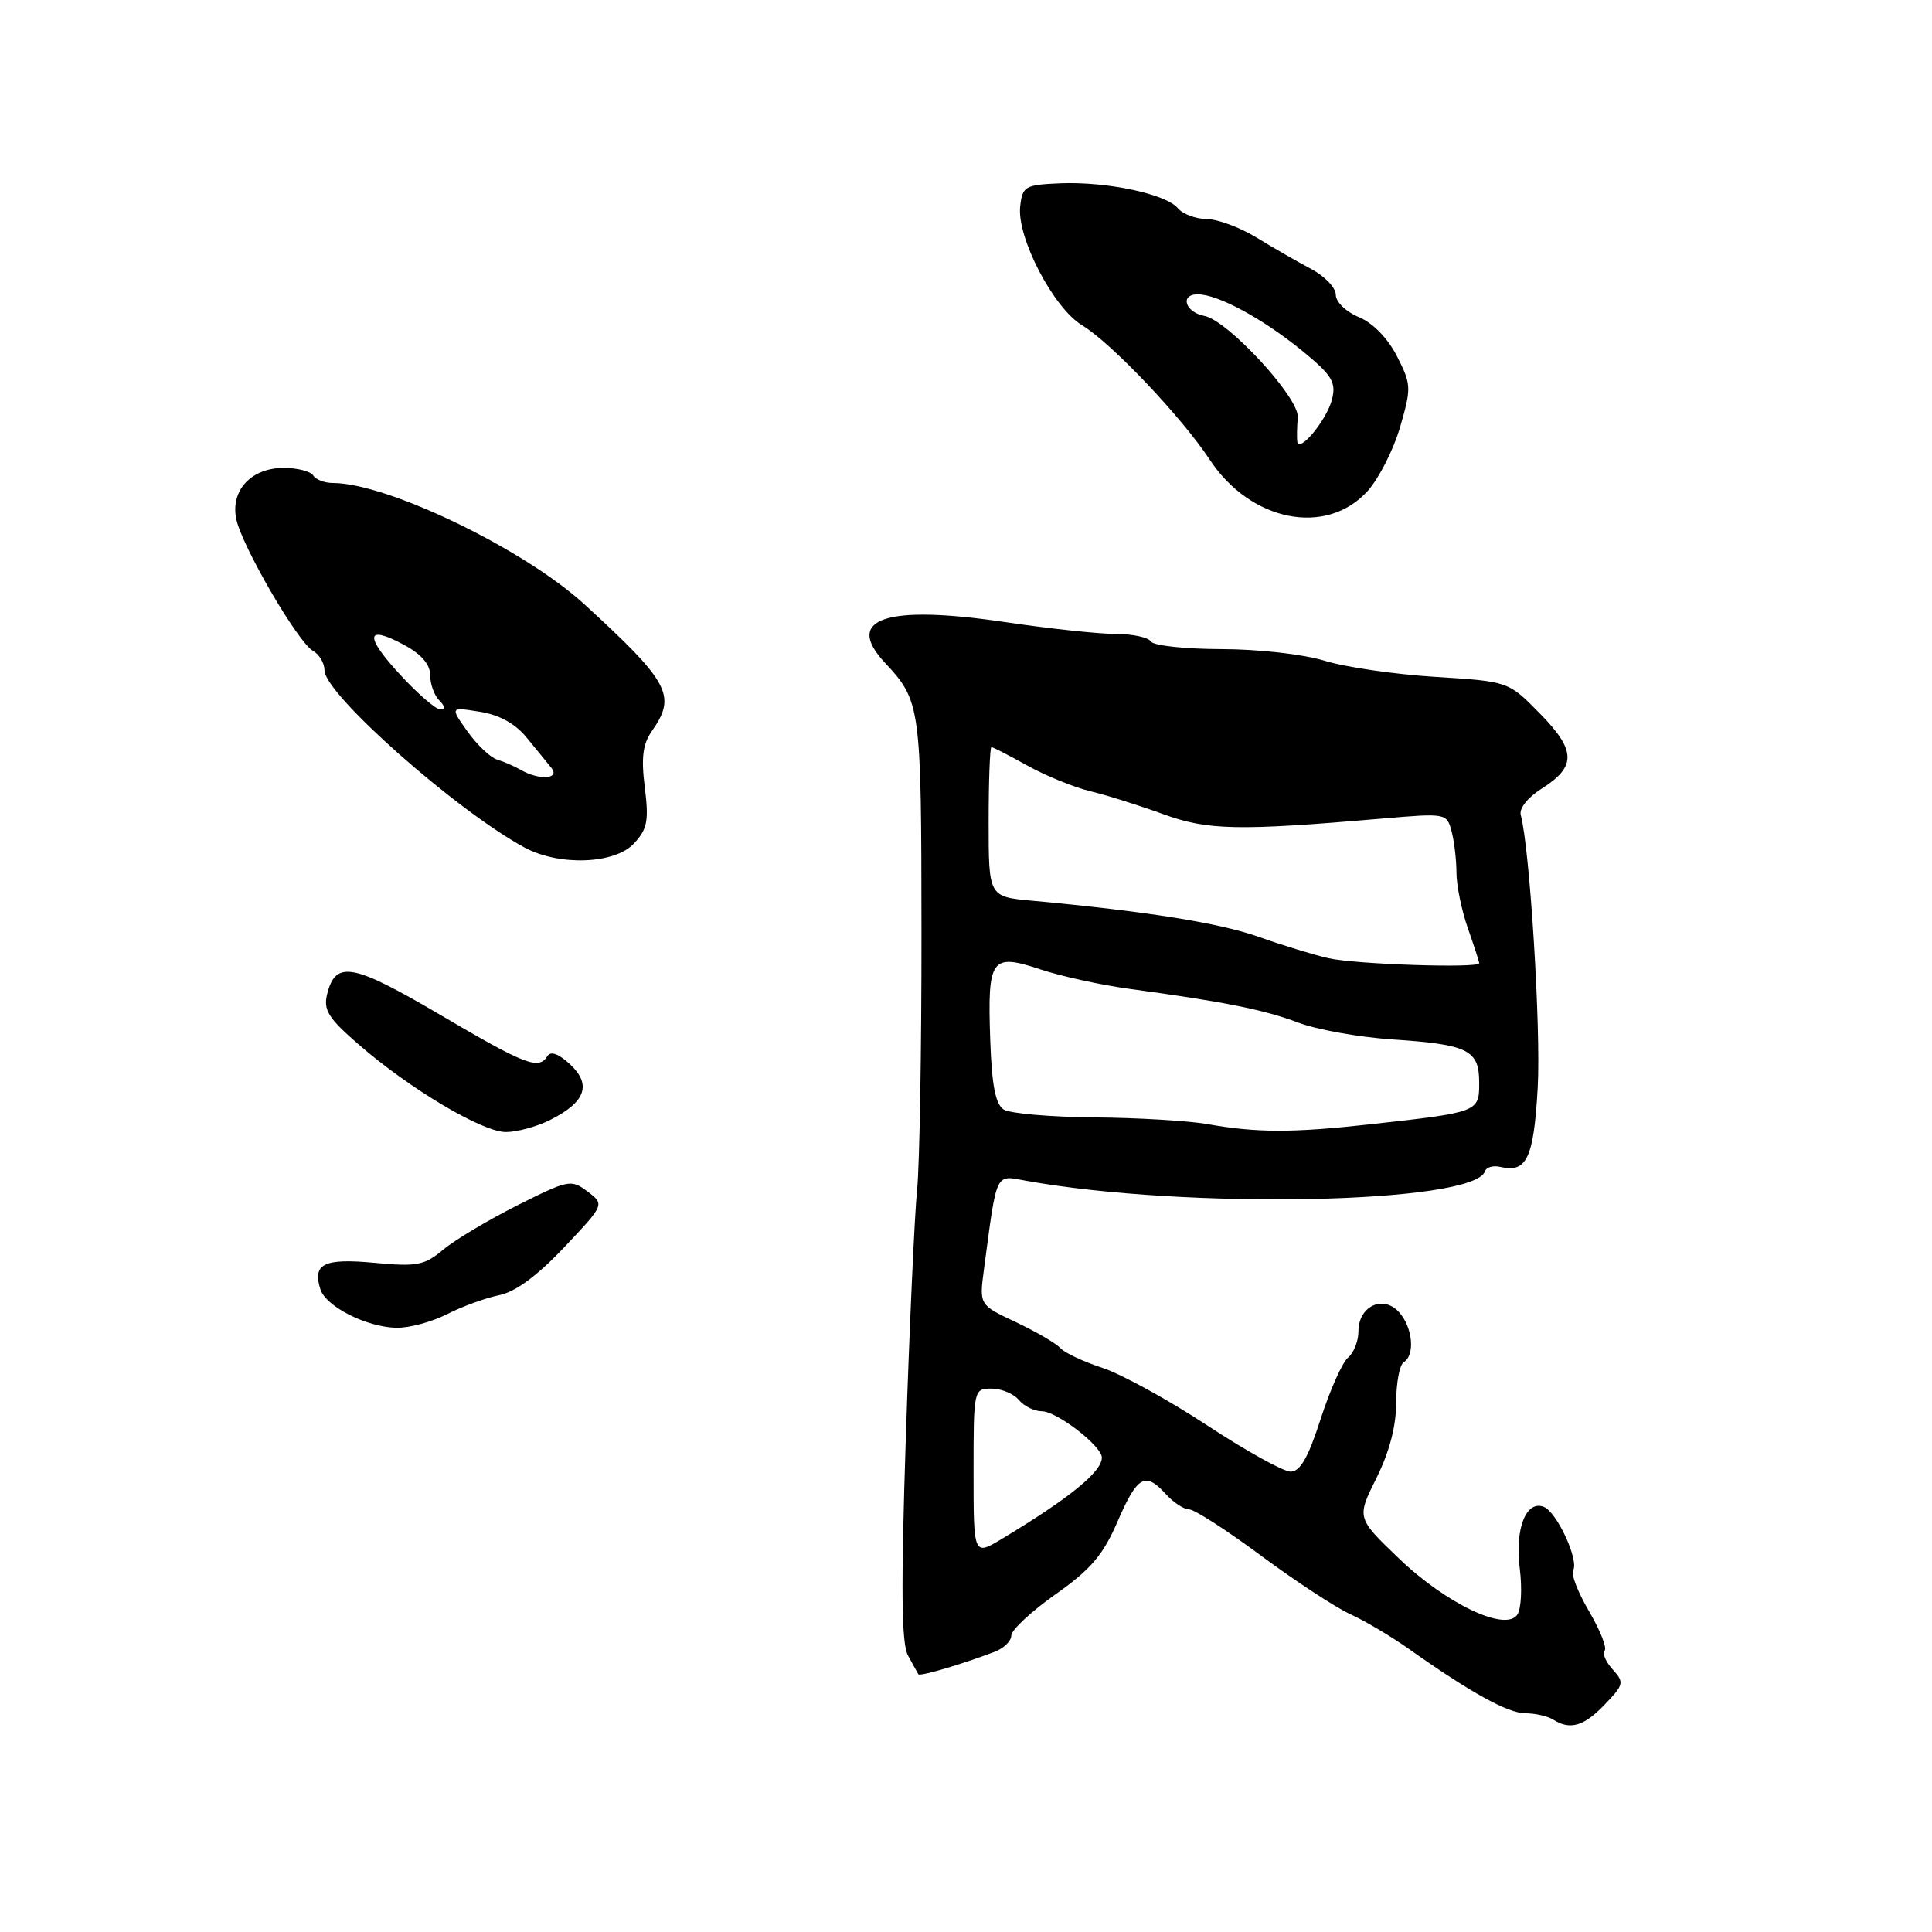 <?xml version="1.0" encoding="UTF-8" standalone="no"?>
<!DOCTYPE svg PUBLIC "-//W3C//DTD SVG 1.1//EN" "http://www.w3.org/Graphics/SVG/1.1/DTD/svg11.dtd" >
<svg xmlns="http://www.w3.org/2000/svg" xmlns:xlink="http://www.w3.org/1999/xlink" version="1.1" viewBox="0 0 256 256">
 <g >
 <path fill="currentColor"
d=" M 212.64 225.85 C 215.19 223.20 215.24 222.93 213.67 221.19 C 212.75 220.17 212.28 219.06 212.62 218.71 C 212.96 218.37 212.04 216.04 210.57 213.53 C 209.10 211.02 208.14 208.58 208.44 208.09 C 209.26 206.77 206.29 200.33 204.55 199.66 C 202.19 198.75 200.70 202.63 201.38 207.89 C 201.70 210.43 201.57 213.14 201.07 213.92 C 199.57 216.29 191.65 212.54 185.31 206.45 C 179.76 201.12 179.76 201.12 182.38 195.86 C 184.10 192.41 185.00 188.98 185.00 185.86 C 185.00 183.25 185.45 180.84 186.00 180.50 C 187.54 179.55 187.19 175.87 185.37 173.86 C 183.26 171.53 180.00 173.08 180.00 176.41 C 180.00 177.70 179.38 179.27 178.62 179.90 C 177.86 180.53 176.23 184.19 174.99 188.03 C 173.36 193.11 172.28 195.00 171.02 195.00 C 170.06 195.00 165.10 192.25 159.99 188.89 C 154.88 185.53 148.63 182.10 146.10 181.26 C 143.57 180.43 141.05 179.25 140.50 178.63 C 139.95 178.01 137.31 176.47 134.63 175.20 C 129.75 172.91 129.75 172.91 130.38 168.20 C 132.11 155.12 131.84 155.70 135.87 156.44 C 157.10 160.28 195.33 159.50 196.77 155.20 C 196.95 154.65 197.86 154.40 198.80 154.62 C 202.29 155.45 203.22 153.49 203.75 144.20 C 204.20 136.40 202.71 112.45 201.51 108.00 C 201.27 107.12 202.43 105.66 204.29 104.49 C 208.90 101.57 208.85 99.44 204.03 94.53 C 199.87 90.29 199.87 90.29 190.19 89.69 C 184.86 89.36 178.25 88.40 175.50 87.55 C 172.66 86.68 166.74 86.02 161.81 86.01 C 157.03 86.00 152.84 85.55 152.50 85.00 C 152.16 84.45 150.05 84.00 147.82 84.00 C 145.58 84.00 138.99 83.29 133.17 82.43 C 117.35 80.08 111.79 81.96 117.25 87.81 C 122.00 92.90 122.08 93.51 122.10 123.42 C 122.11 139.04 121.85 154.44 121.52 157.66 C 121.19 160.87 120.52 175.60 120.03 190.38 C 119.37 210.57 119.44 217.79 120.32 219.38 C 120.97 220.55 121.58 221.65 121.68 221.84 C 121.85 222.18 127.26 220.59 131.75 218.89 C 132.99 218.43 134.00 217.45 134.00 216.72 C 134.00 215.99 136.63 213.54 139.84 211.27 C 144.54 207.96 146.16 206.06 148.09 201.59 C 150.71 195.54 151.75 194.96 154.50 198.00 C 155.50 199.10 156.88 200.00 157.57 200.00 C 158.26 200.00 162.55 202.76 167.09 206.13 C 171.64 209.50 176.97 213.00 178.93 213.89 C 180.89 214.79 184.40 216.87 186.72 218.52 C 194.92 224.31 199.79 227.00 202.13 227.02 C 203.43 227.02 205.08 227.40 205.79 227.85 C 208.04 229.28 209.87 228.75 212.64 225.85 Z  M 59.23 174.14 C 61.24 173.11 64.35 171.98 66.13 171.62 C 68.28 171.19 71.16 169.08 74.74 165.29 C 80.12 159.60 80.12 159.60 77.86 157.89 C 75.67 156.24 75.33 156.31 68.54 159.72 C 64.67 161.67 60.25 164.31 58.72 165.59 C 56.24 167.67 55.26 167.86 49.61 167.33 C 42.92 166.70 41.38 167.46 42.45 170.83 C 43.18 173.13 48.56 175.85 52.54 175.94 C 54.21 175.97 57.22 175.16 59.23 174.14 Z  M 72.85 148.42 C 77.57 146.07 78.43 143.75 75.57 141.06 C 74.06 139.64 72.97 139.24 72.55 139.92 C 71.39 141.80 69.69 141.15 58.35 134.48 C 46.71 127.64 44.48 127.23 43.35 131.72 C 42.83 133.82 43.49 134.90 47.48 138.36 C 54.24 144.25 63.90 150.00 67.03 150.00 C 68.49 150.00 71.11 149.29 72.85 148.42 Z  M 84.00 111.77 C 85.78 109.86 85.99 108.76 85.44 104.34 C 84.94 100.38 85.17 98.59 86.39 96.85 C 89.66 92.19 88.73 90.43 77.50 80.13 C 69.49 72.77 51.33 64.00 44.10 64.00 C 43.01 64.00 41.84 63.55 41.50 63.00 C 41.16 62.45 39.40 62.00 37.60 62.00 C 33.30 62.00 30.54 64.95 31.30 68.74 C 32.01 72.29 39.47 85.12 41.48 86.25 C 42.32 86.72 43.00 87.88 43.00 88.83 C 43.00 91.95 60.47 107.42 69.50 112.30 C 74.09 114.78 81.45 114.51 84.00 111.77 Z  M 181.22 65.06 C 182.71 63.40 184.65 59.59 185.52 56.59 C 187.03 51.39 187.01 50.94 185.11 47.21 C 183.88 44.81 181.92 42.79 180.05 42.02 C 178.35 41.32 177.00 40.01 177.00 39.06 C 177.00 38.13 175.54 36.60 173.75 35.65 C 171.96 34.70 168.70 32.83 166.50 31.48 C 164.30 30.13 161.32 29.03 159.87 29.02 C 158.43 29.01 156.72 28.36 156.07 27.59 C 154.50 25.70 146.66 24.04 140.50 24.29 C 135.81 24.49 135.48 24.68 135.18 27.34 C 134.71 31.44 139.59 40.82 143.38 43.10 C 147.23 45.42 156.54 55.22 160.29 60.90 C 165.70 69.12 175.75 71.12 181.22 65.06 Z  M 129.00 195.08 C 129.00 184.08 129.02 184.00 131.38 184.00 C 132.69 184.00 134.32 184.68 135.00 185.50 C 135.68 186.32 137.06 187.00 138.05 187.00 C 140.02 187.00 146.00 191.61 146.00 193.13 C 146.00 195.03 141.74 198.49 132.75 203.91 C 129.00 206.16 129.00 206.16 129.00 195.08 Z  M 160.00 148.95 C 157.53 148.51 150.78 148.11 145.00 148.06 C 139.22 148.01 133.82 147.54 133.00 147.02 C 131.91 146.33 131.42 143.83 131.21 137.79 C 130.84 126.97 131.32 126.28 137.80 128.43 C 140.56 129.35 145.90 130.52 149.66 131.03 C 162.15 132.72 167.46 133.78 172.00 135.49 C 174.47 136.43 180.10 137.44 184.50 137.73 C 194.56 138.40 196.00 139.12 196.00 143.46 C 196.00 147.36 195.96 147.38 181.50 148.98 C 171.33 150.11 166.50 150.11 160.00 148.95 Z  M 176.00 126.96 C 174.07 126.52 169.92 125.25 166.76 124.13 C 161.52 122.28 151.86 120.75 136.75 119.35 C 131.00 118.82 131.00 118.82 131.00 108.91 C 131.00 103.46 131.17 99.00 131.37 99.00 C 131.58 99.00 133.72 100.10 136.12 101.44 C 138.53 102.78 142.30 104.32 144.50 104.85 C 146.70 105.38 151.03 106.75 154.13 107.88 C 160.03 110.03 164.02 110.11 183.10 108.47 C 191.59 107.74 191.70 107.76 192.33 110.11 C 192.69 111.43 192.98 113.91 192.99 115.62 C 192.99 117.34 193.68 120.66 194.50 123.00 C 195.32 125.34 196.00 127.42 196.00 127.63 C 196.00 128.32 179.53 127.78 176.00 126.96 Z  M 69.00 102.01 C 68.17 101.54 66.77 100.92 65.87 100.65 C 64.98 100.38 63.21 98.70 61.94 96.92 C 59.64 93.68 59.64 93.68 63.57 94.31 C 66.16 94.72 68.27 95.88 69.77 97.72 C 71.03 99.25 72.51 101.06 73.06 101.75 C 74.27 103.23 71.42 103.42 69.00 102.01 Z  M 53.04 89.42 C 48.25 84.24 48.45 82.71 53.54 85.45 C 55.83 86.68 57.00 88.04 57.00 89.46 C 57.00 90.64 57.54 92.14 58.20 92.80 C 58.98 93.58 59.02 94.00 58.33 94.00 C 57.74 94.00 55.36 91.94 53.04 89.42 Z  M 171.89 58.47 C 171.83 57.94 171.86 56.50 171.96 55.28 C 172.16 52.71 162.69 42.44 159.58 41.86 C 157.04 41.38 156.30 39.00 158.71 39.00 C 161.39 39.00 167.36 42.24 172.62 46.54 C 176.49 49.72 177.06 50.64 176.51 52.88 C 175.85 55.61 172.08 60.17 171.89 58.47 Z "/>
</g>
</svg>